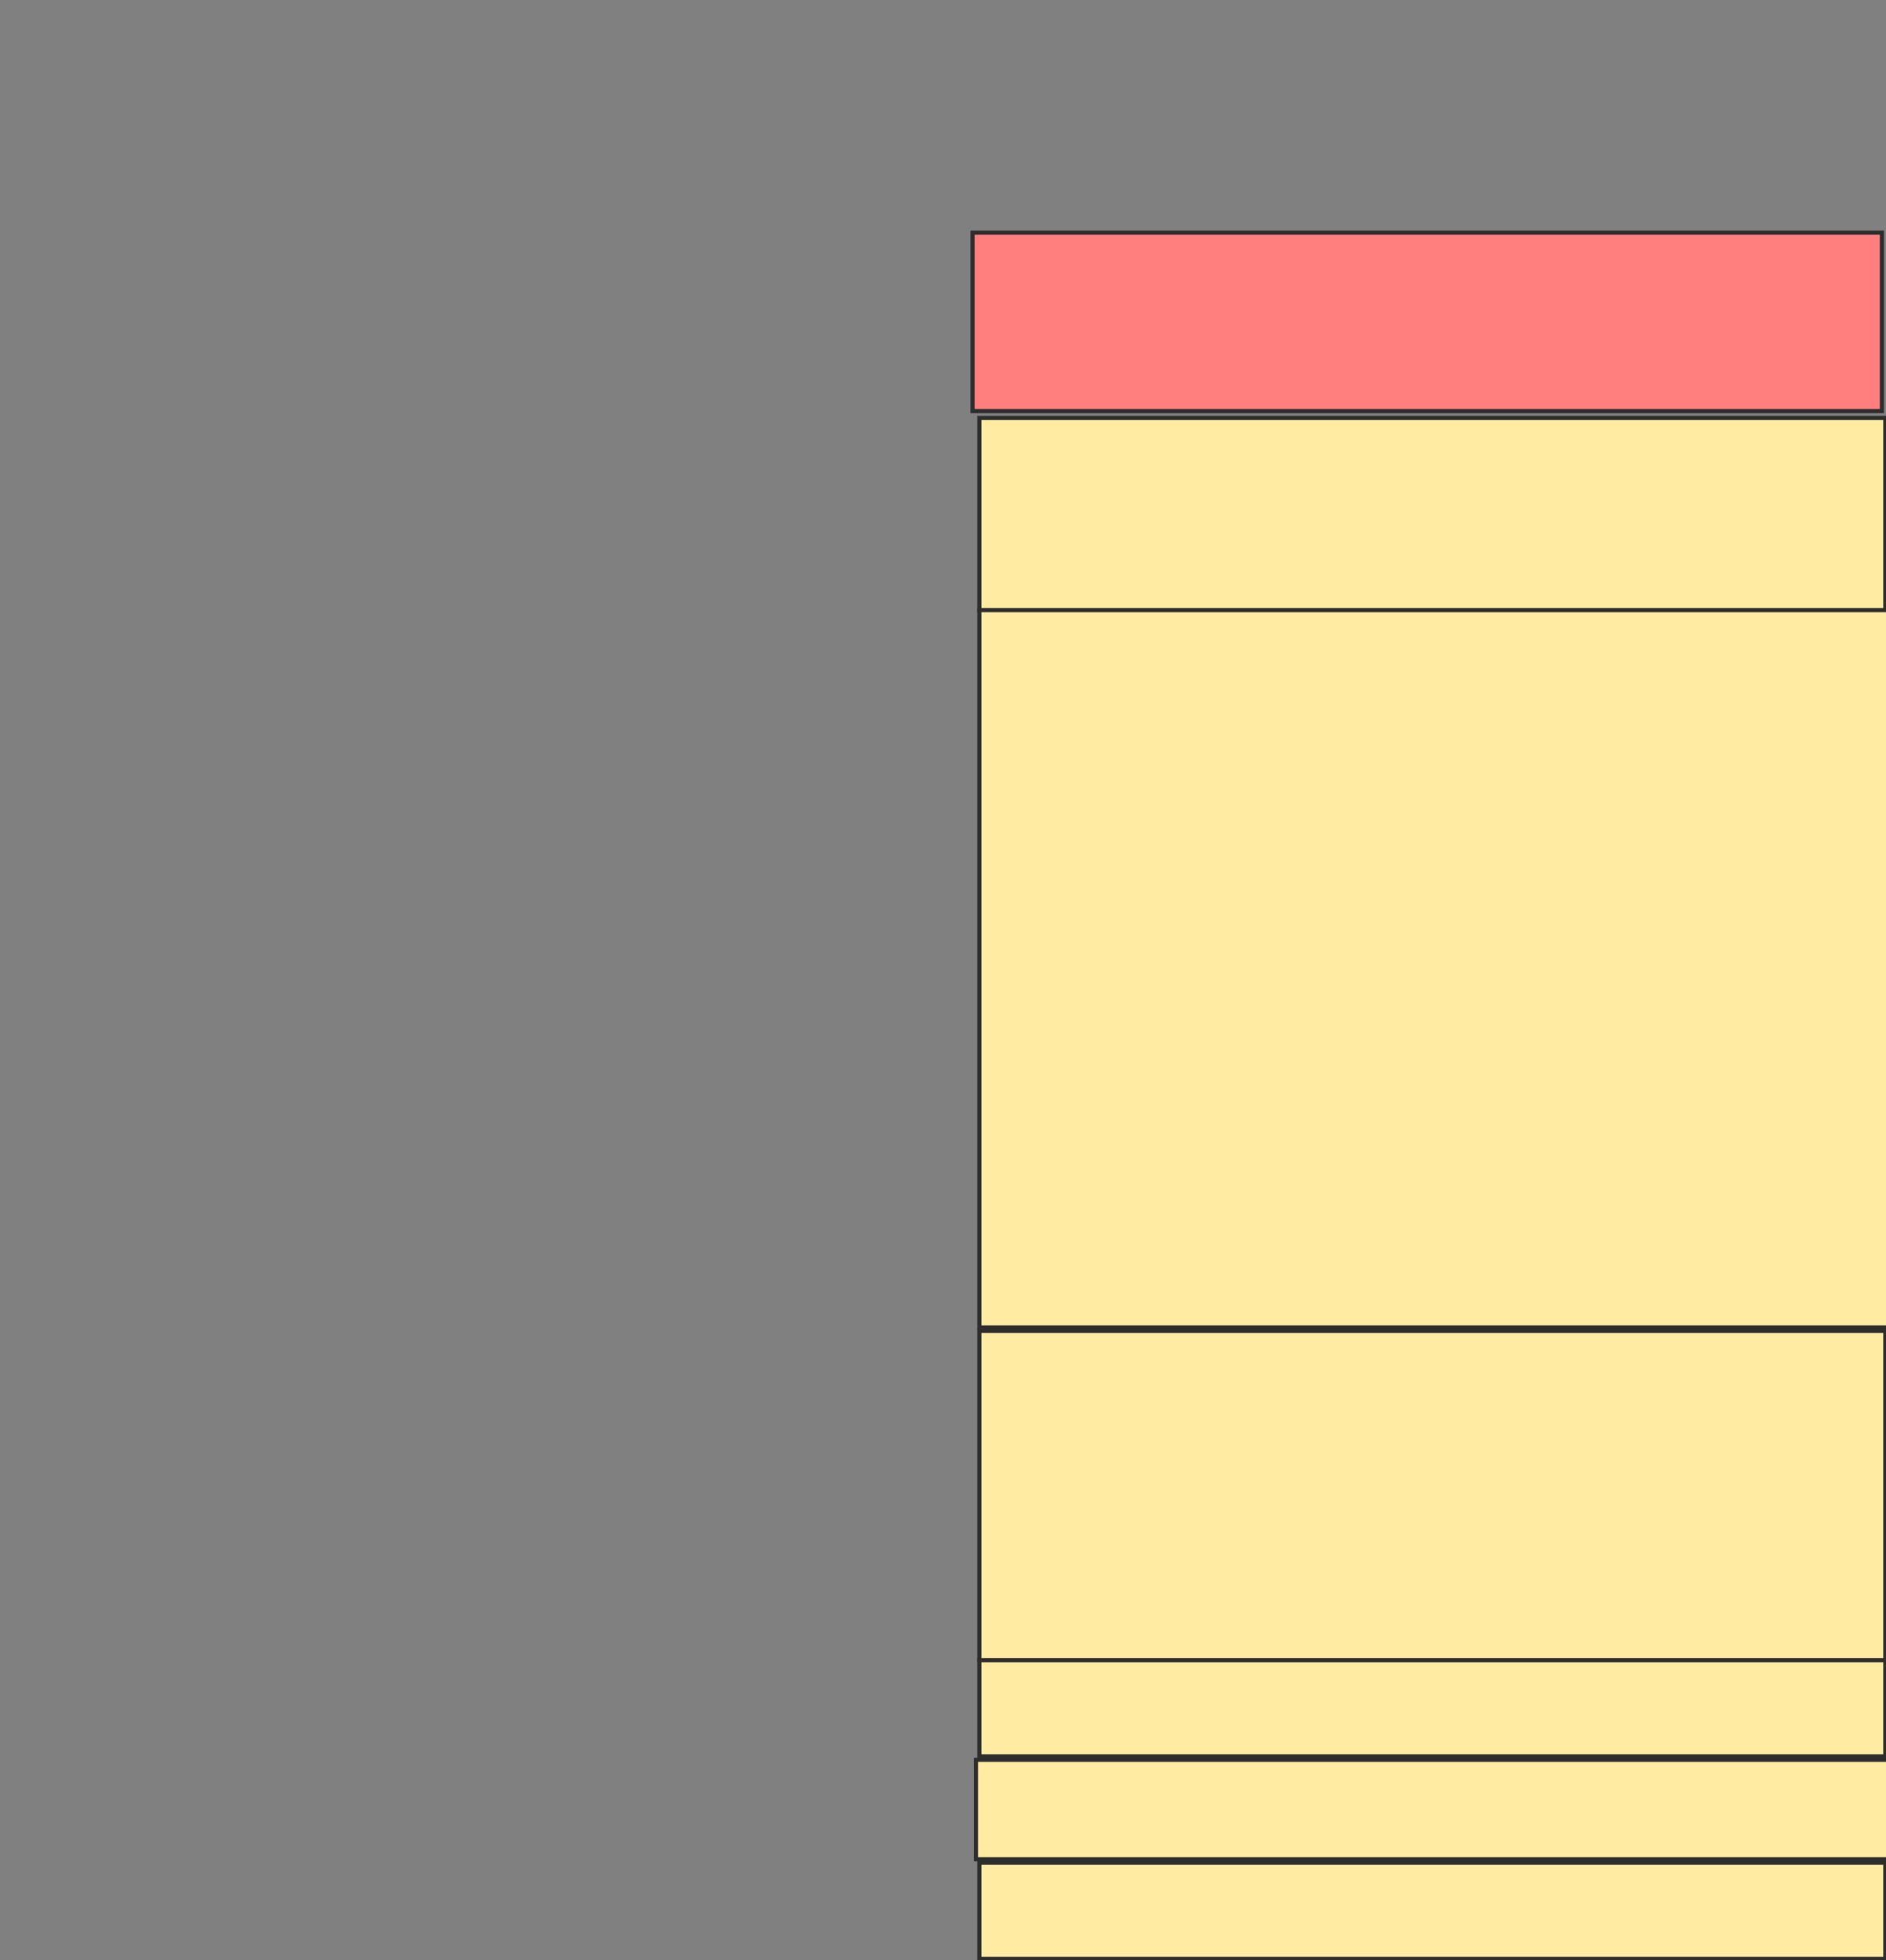 <svg height="476" width="458" xmlns="http://www.w3.org/2000/svg">
 <rect width="100%" height="100%" fill="#808080" stroke="none"/>
 <!-- Created with Image Occlusion Enhanced -->
 <g>
  <title>Labels</title>
 </g>
 <g>
  <title>Masks</title>
  <rect class="qshape" fill="#FF7E7E" height="43.333" id="375498560d9f4a9dac00a1df240c3d25-ao-1" stroke="#2D2D2D" width="220.833" x="236.167" y="56.5"/>
  <rect fill="#FFEBA2" height="46.667" id="375498560d9f4a9dac00a1df240c3d25-ao-2" stroke="#2D2D2D" width="220" x="237.833" y="101.5"/>
  <rect fill="#FFEBA2" height="174.167" id="375498560d9f4a9dac00a1df240c3d25-ao-3" stroke="#2D2D2D" width="221.667" x="237.833" y="148.167"/>
  <rect fill="#FFEBA2" height="80" id="375498560d9f4a9dac00a1df240c3d25-ao-4" stroke="#2D2D2D" width="220" x="237.833" y="323.167"/>
  <rect fill="#FFEBA2" height="23.333" id="375498560d9f4a9dac00a1df240c3d25-ao-5" stroke="#2D2D2D" width="220" x="237.833" y="403.167"/>
  <rect fill="#FFEBA2" height="24.167" id="375498560d9f4a9dac00a1df240c3d25-ao-6" stroke="#2D2D2D" width="221.667" x="237" y="427.333"/>
  <rect fill="#FFEBA2" height="23.333" id="375498560d9f4a9dac00a1df240c3d25-ao-7" stroke="#2D2D2D" width="220" x="237.833" y="452.333"/>
 </g>
</svg>